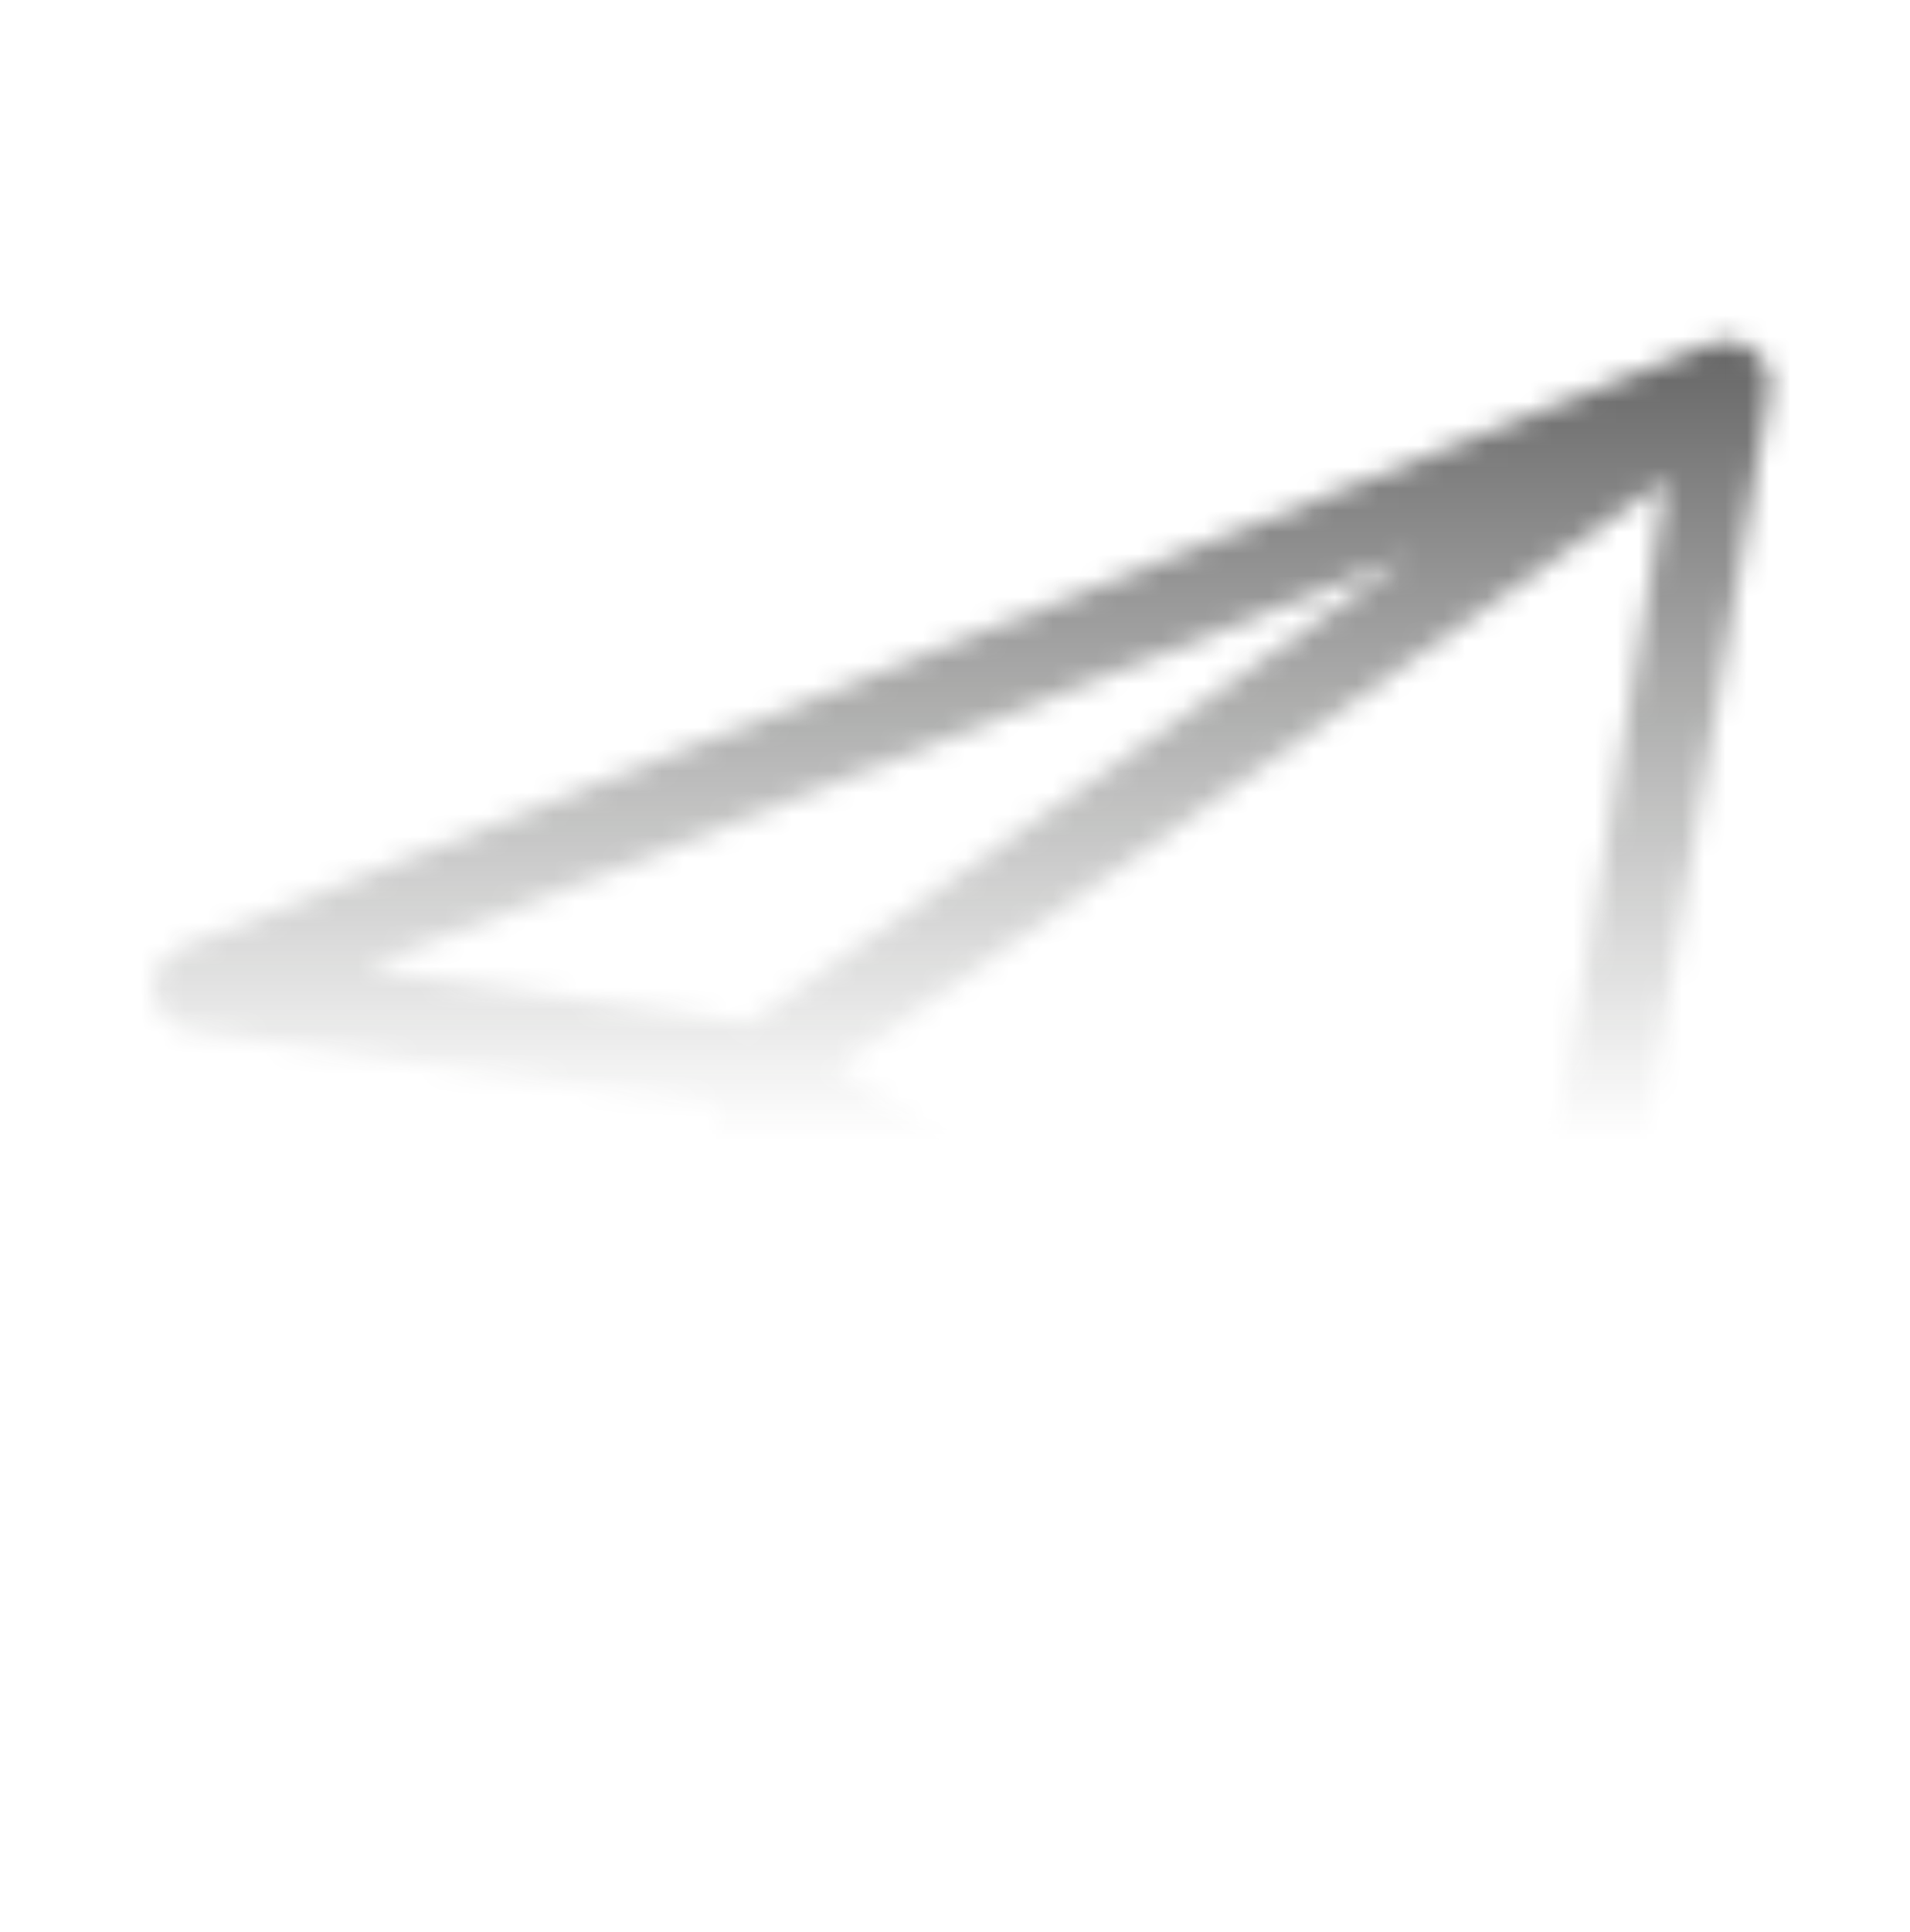 <svg width="88" height="89" viewBox="0 0 88 89" fill="none" xmlns="http://www.w3.org/2000/svg">
<mask id="mask0_459_438" style="mask-type:alpha" maskUnits="userSpaceOnUse" x="0" y="0" width="88" height="89">
<path d="M79.545 17.706L9.059 45.53L35.027 49.239M79.545 17.706L70.27 73.353L35.027 49.239M79.545 17.706L35.027 49.239M35.027 49.239V69.643L47.08 57.486" stroke="#F7F7F7" stroke-width="4" stroke-linecap="round" stroke-linejoin="round"/>
</mask>
<g mask="url(#mask0_459_438)">
<rect x="-23.865" y="-5.786" width="132.746" height="62.644" fill="url(#paint0_linear_459_438)"/>
</g>
<defs>
<linearGradient id="paint0_linear_459_438" x1="42.508" y1="-5.786" x2="42.508" y2="56.858" gradientUnits="userSpaceOnUse">
<stop/>
<stop offset="0.932" stop-color="#1D1E1C" stop-opacity="0"/>
</linearGradient>
</defs>
</svg>
